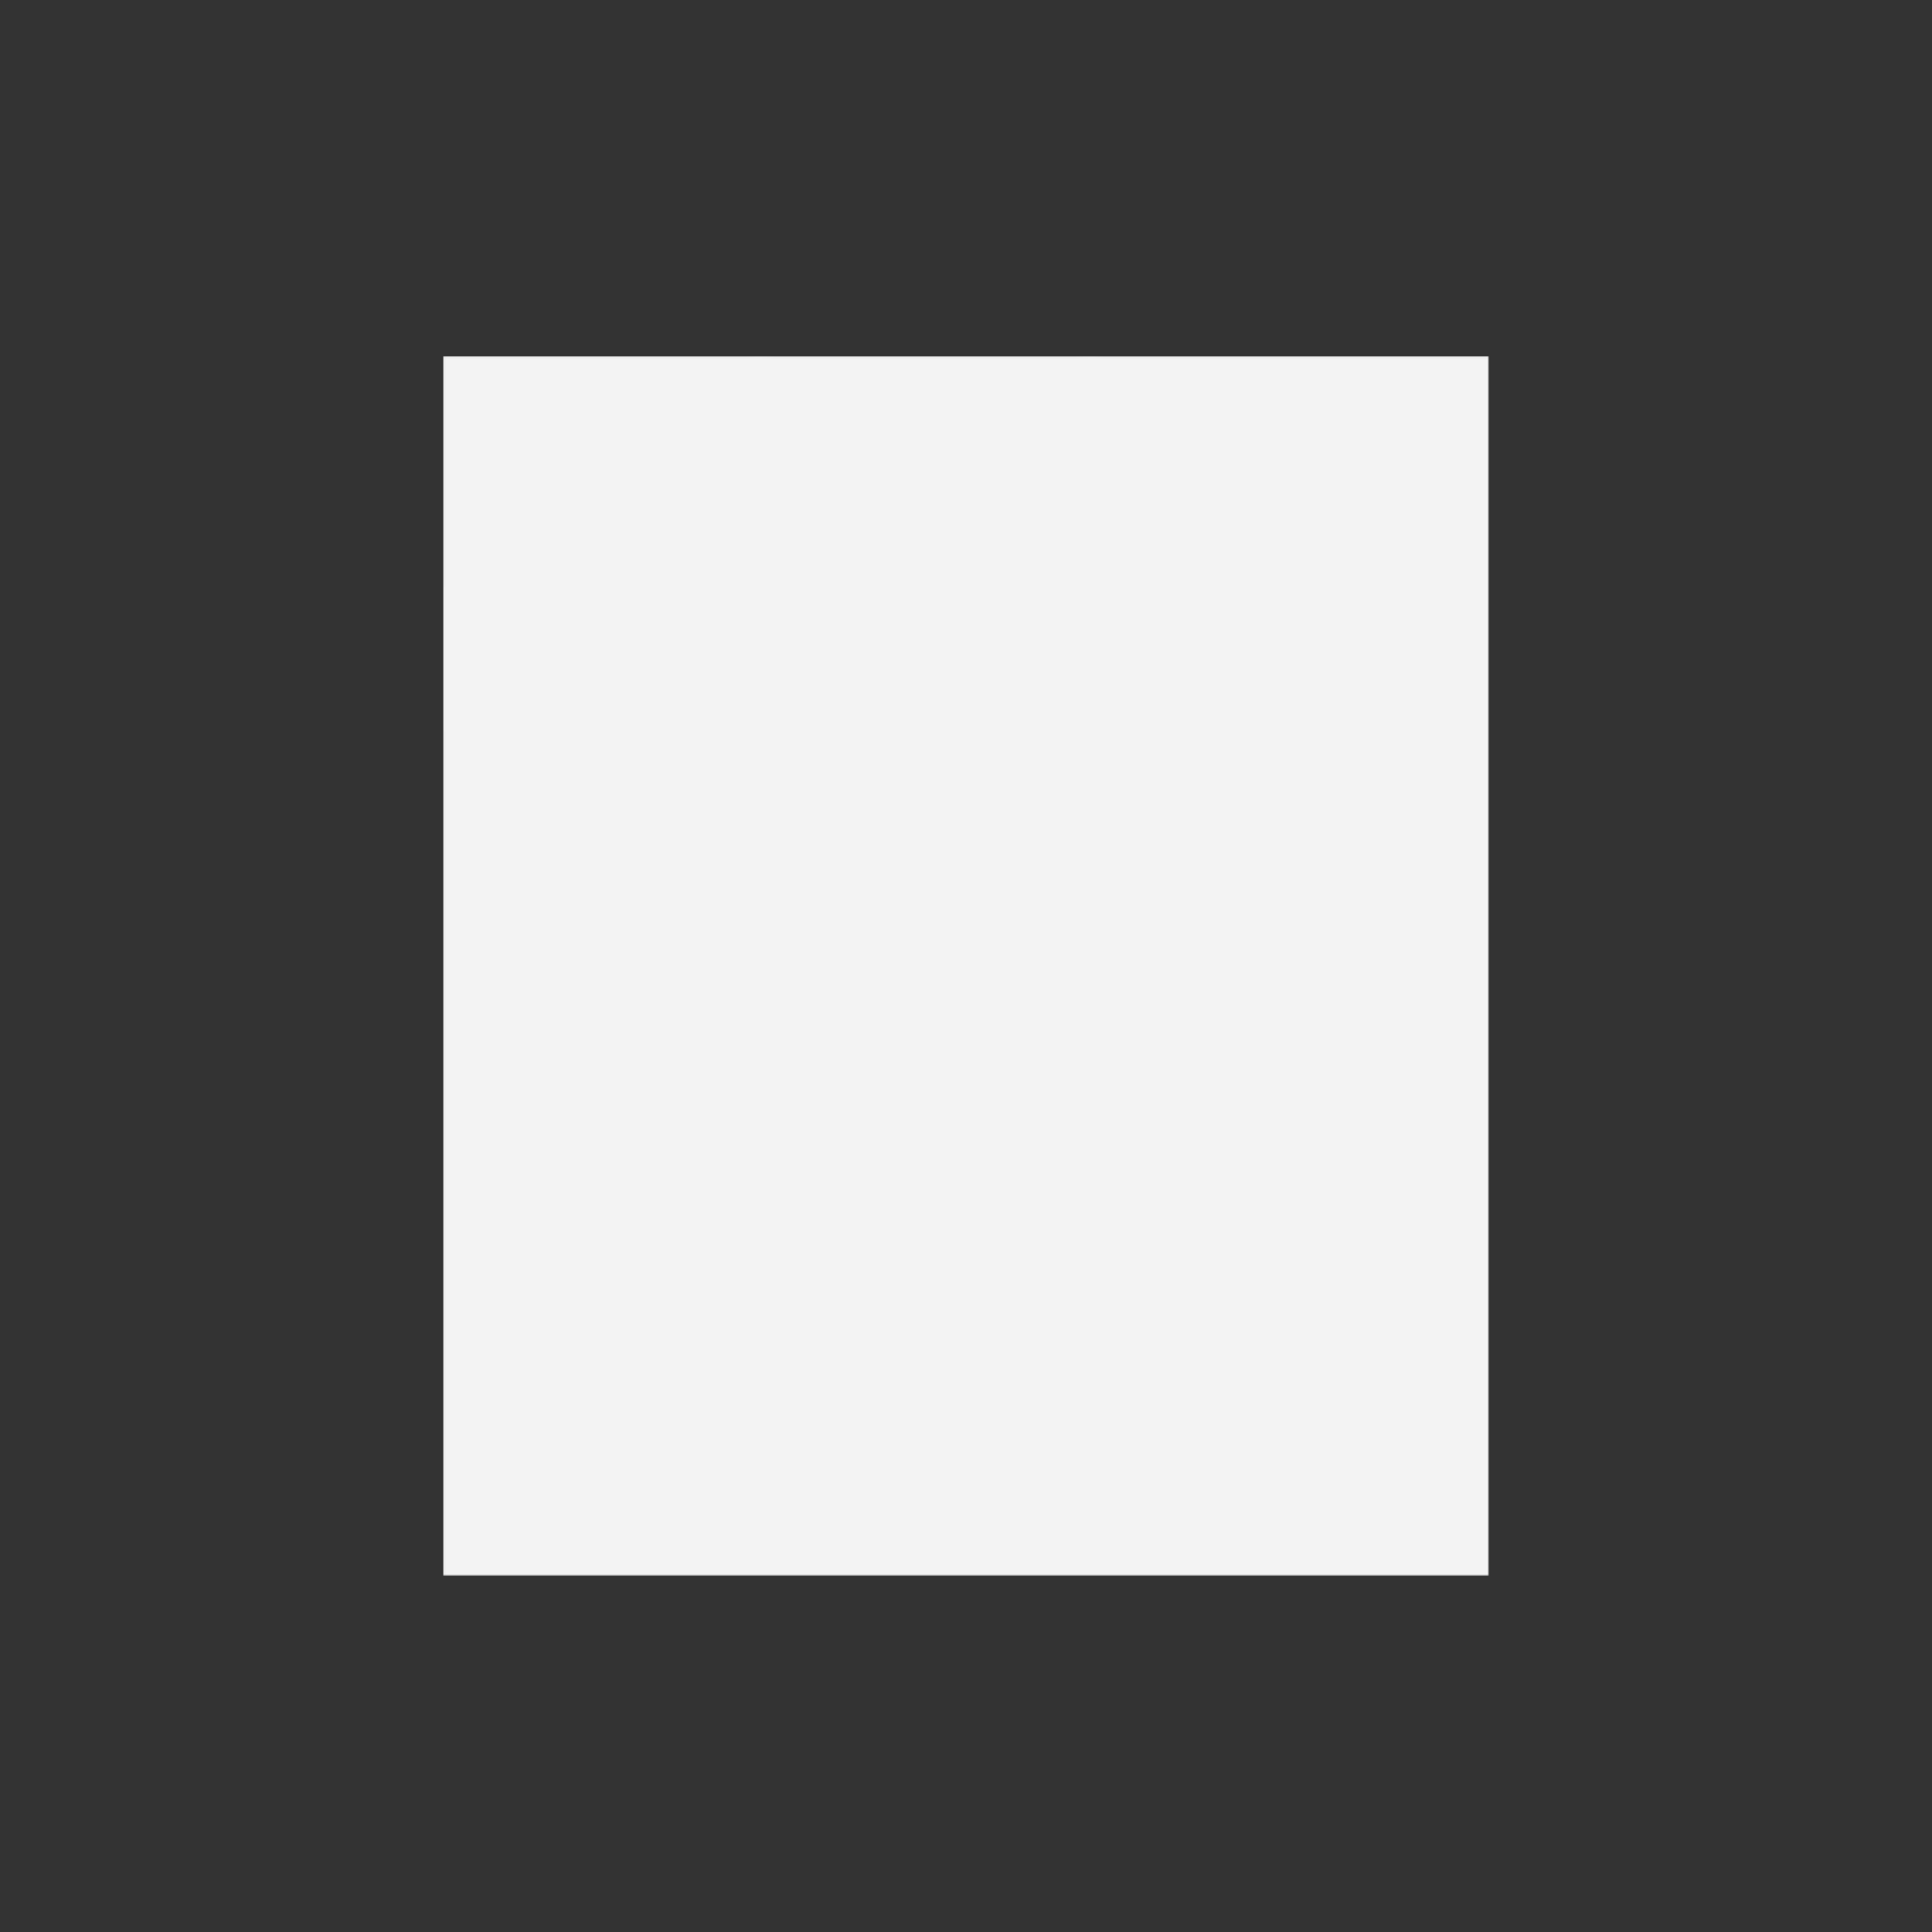 <?xml version="1.0" encoding="UTF-8" standalone="no"?>
<svg version="1.1" preserveAspectRatio="xMidYMid meet" xmlns="http://www.w3.org/2000/svg" xmlns:xlink="http://www.w3.org/1999/xlink" viewBox="0 0 1000 1000" width="1000" height="1000">
	<rect x="0" y="0" width="1000" height="1000" fill="#333333" stroke="none"/>
	<defs>
		<g id="def-1" transform="matrix(1.24, 0, 0, 1.24, 229.366, 184.343)" fill="#fff" stroke="none" stroke-width="1">
			<g transform="translate(-37.8, -1.5)">
				<g></g>
				<g>
					<path d=" M452.6,109.8 L407,129.9 V99.4 c0 -12.1 -9.8 -21.9 -21.9 -21.9 h-15.6 c0.8 -4,1.2 -8.2,1.2 -12.4 c0 -34.8 -28.3 -63.1 -63.1 -63.1 c-34.8,0 -63.1,28.3 -63.1,63.1 c0,4.2,0.4,8.4,1.2,12.4 h-13.6 c0.8 -4,1.2 -8.2,1.2 -12.4 c0 -34.8 -28.3 -63.1 -63.1 -63.1 c-34.8,0 -63.1,28.3 -63.1,63.1 c0,4.2,0.4,8.4,1.2,12.4 H91.7 c-11.6,0 -21.1,9.1 -21.8,20.6 H38.3 v59.6 h31.4 v92.8 c0,12.1,9.8,21.9,21.9,21.9 h85.9 v49.2 H235 v70.3 L130.8,496 l11.6,11.6 l92.5 -92.5 V510 h16.4 v-94.9 l92.5,92.5 l11.6 -11.6 L251.3,391.9 v-70.3 h57.4 v-49.2 h76.4 c12.1,0,21.9 -9.8,21.9 -21.9 V220 l45.7,20.2 c10.3,2.3,21 -1.7,21 -13.9 V123.6 C473.7,113.2,462.7,105.4,452.6,109.8 z M69.8,141.3 H54.7 v-26.8 h15.1 V141.3 z M307.6,18.4 c25.8,0,46.7,21,46.7,46.7 s-21,46.7 -46.7,46.7 c-25.8,0 -46.7 -21 -46.7 -46.7 S281.8,18.4,307.6,18.4 z M170.3,18.4 c25.8,0,46.7,21,46.7,46.7 s-21,46.7 -46.7,46.7 c-25.8,0 -46.7 -21 -46.7 -46.7 S144.5,18.4,170.3,18.4 z M292.3,305.2 H194 v-32.8 h98.3 V305.2 z M390.6,250.5 c0,3.1 -2.5,5.5 -5.5,5.5 H91.7 c-3.1,0 -5.5 -2.5 -5.5 -5.5 v-151 c0 -3.1,2.5 -5.5,5.5 -5.5 h22.5 c10.5,20.4,31.7,34.3,56.1,34.3 c24.4,0,45.6 -14,56.1 -34.3 h25.1 c10.5,20.4,31.7,34.3,56.1,34.3 s45.6 -14,56.1 -34.3 h21.4 c3.1,0,5.5,2.5,5.5,5.5 V250.5 z M457.3,224.3 L407,202.1 v-54.2 l50.3 -22.3 V224.3 z"></path>
					<rect x="103.9" y="190.5" width="49.2" height="16.4"></rect>
					<rect x="103.9" y="223.2" width="49.2" height="16.4"></rect>
				</g>
			</g>
		</g>
		<mask id="mask-1" x="202.303" y="157.28" width="595.395" height="685.441" maskUnits="userSpaceOnUse" stroke-width="0">
			<rect x="229.366" y="184.343" width="541.268" height="631.314" fill="#000"></rect>
			<use xlink:href="#def-1" fill="#fff" stroke="#fff"></use>
		</mask>
	</defs>
	<g mask="url(#mask-1)">
		<rect x="229.366" y="184.343" width="541.268" height="631.314" fill="#f3f3f3"></rect>
	</g>
</svg>
